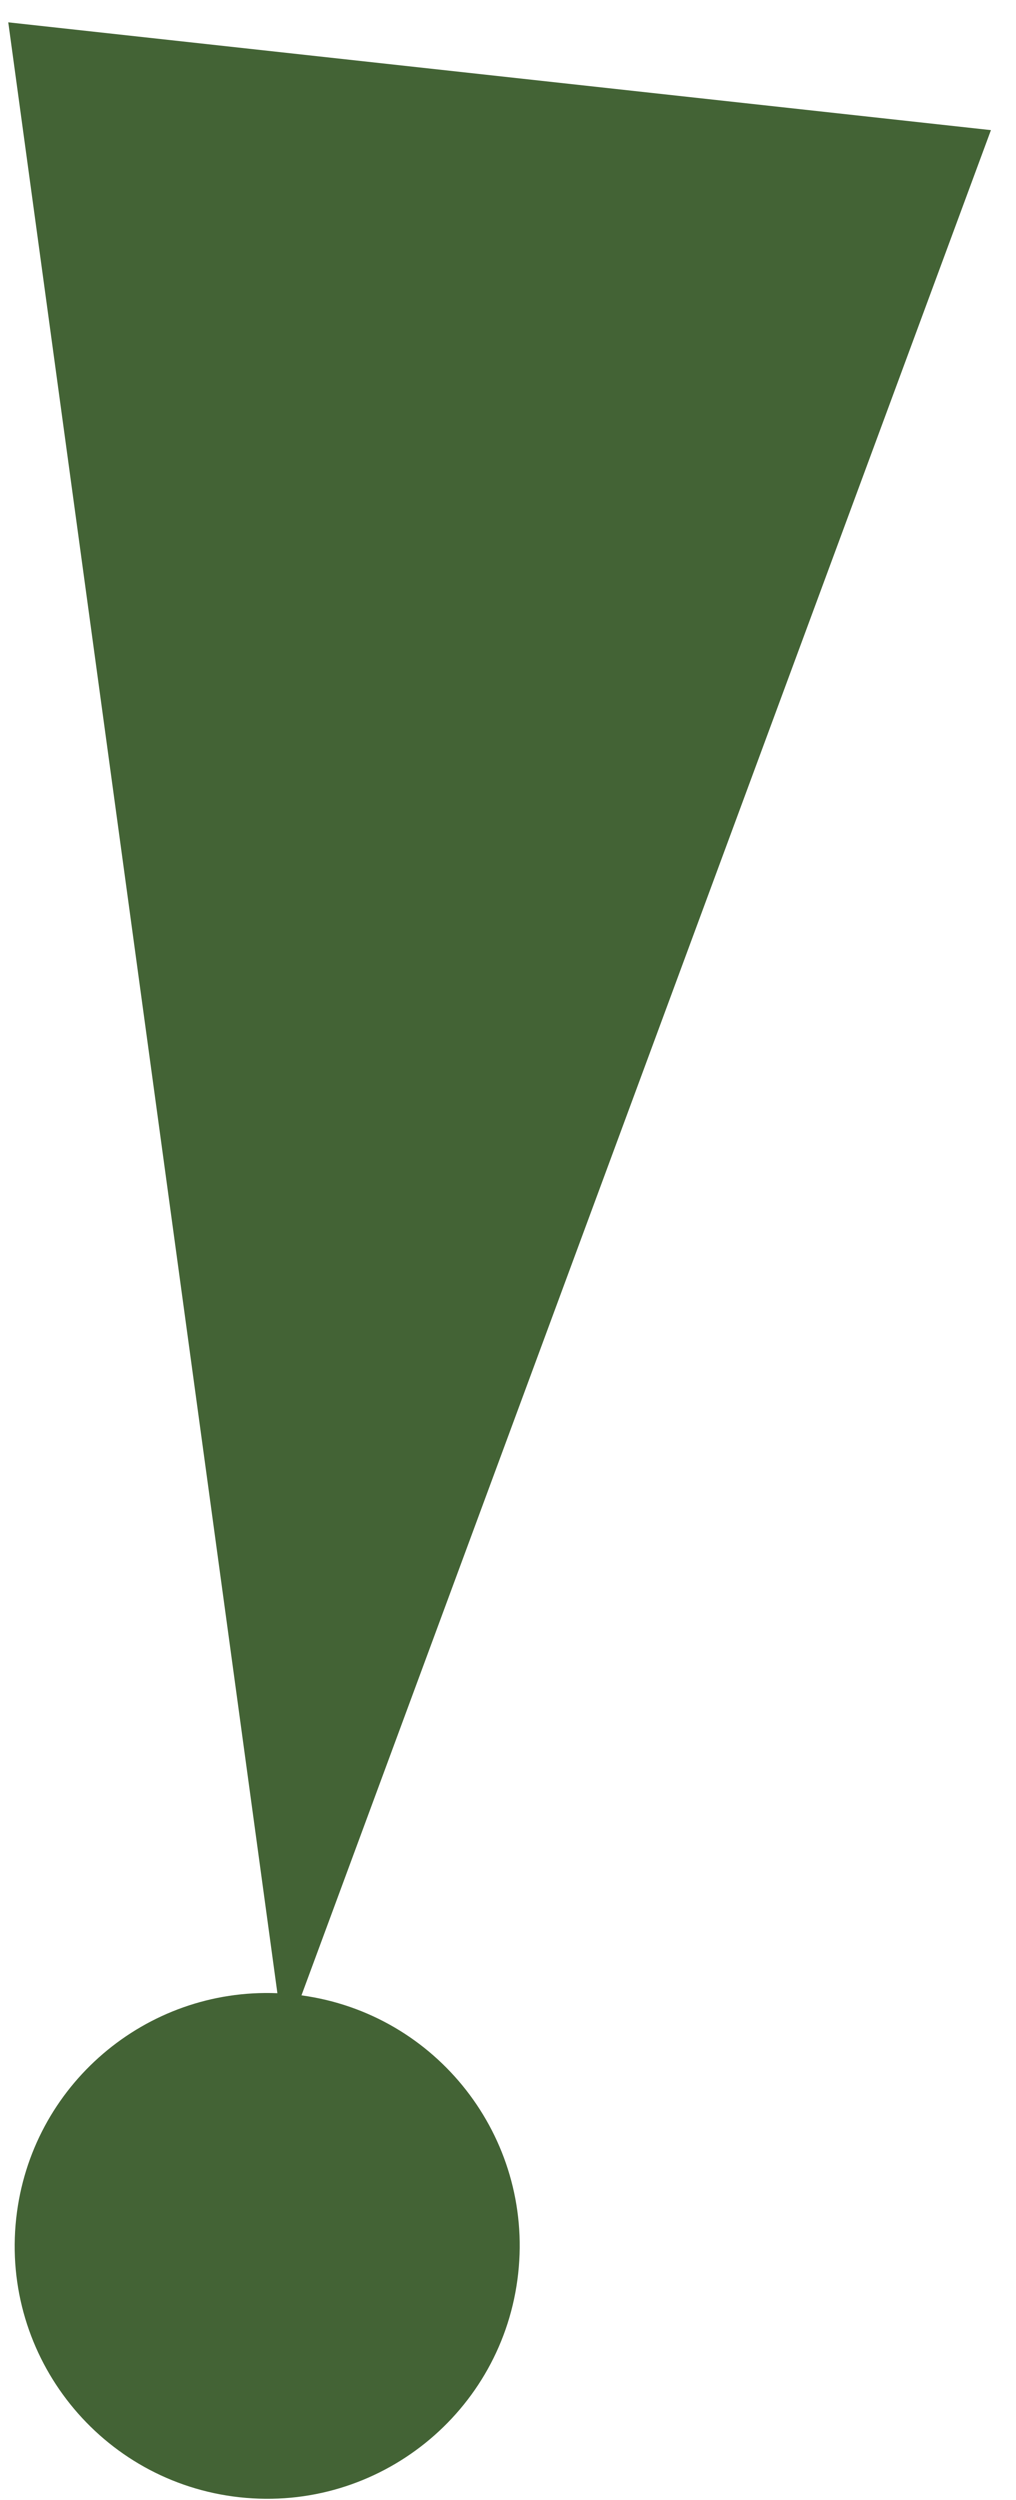 <svg width="37" height="91" viewBox="0 0 37 91" fill="none" xmlns="http://www.w3.org/2000/svg">
<path fill-rule="evenodd" clip-rule="evenodd" d="M10.102 72.557C5.312 72.359 1.121 75.911 0.59 80.753C0.036 85.807 3.679 90.353 8.727 90.906C13.775 91.46 18.317 87.812 18.871 82.758C19.416 77.786 15.9 73.307 10.979 72.635L36.087 4.737L0.301 0.813L10.102 72.557Z" fill="#436335"/>
</svg>

